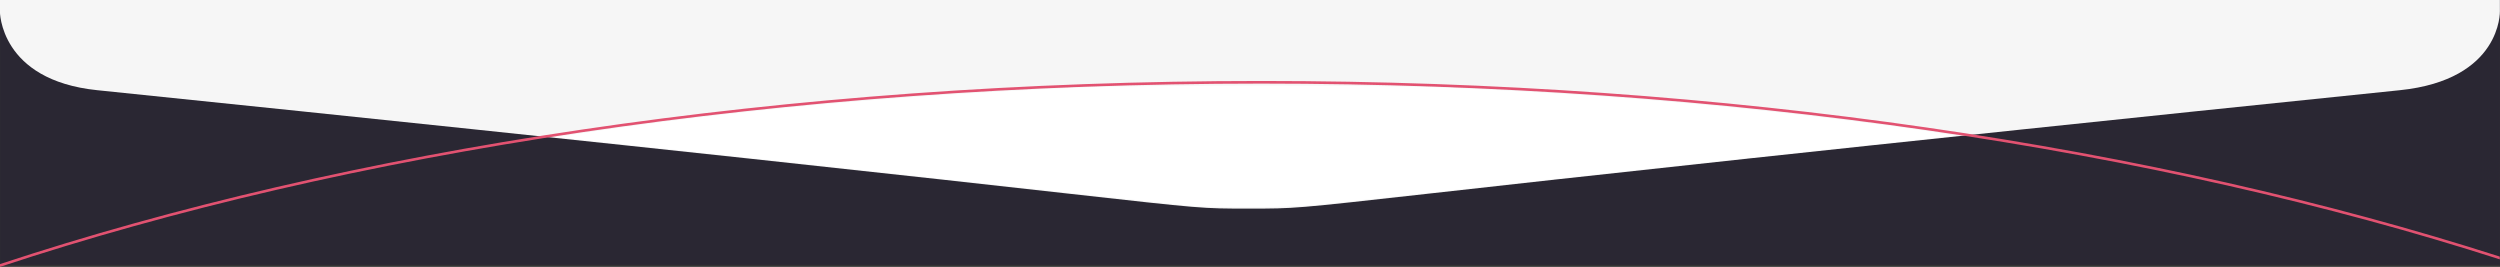 <?xml version="1.0" encoding="UTF-8" standalone="no"?>
<svg
   width="1900.002"
   height="202.804"
   viewBox="0 0 1900.002 202.804"
   version="1.1"
   id="svg3"
   sodipodi:docname="end.svg"
   inkscape:version="1.1 (c68e22c387, 2021-05-23)"
   xmlns:inkscape="http://www.inkscape.org/namespaces/inkscape"
   xmlns:sodipodi="http://sodipodi.sourceforge.net/DTD/sodipodi-0.dtd"
   xmlns="http://www.w3.org/2000/svg"
   xmlns:svg="http://www.w3.org/2000/svg">
  <rect x="0" y="0" width="1900.002" height="202.804" fill="#333333" stroke="none"/>
  <defs
     id="defs7" />
  <sodipodi:namedview
     id="namedview5"
     pagecolor="#ffffff"
     bordercolor="#666666"
     borderopacity="1.0"
     inkscape:pageshadow="2"
     inkscape:pageopacity="0"
     inkscape:pagecheckerboard="false"
     showgrid="false"
     inkscape:showpageshadow="false"
     fit-margin-top="0"
     fit-margin-left="0"
     fit-margin-right="0"
     fit-margin-bottom="0"
     borderlayer="true"
     inkscape:lockguides="true"
     showguides="true"
     inkscape:guide-bbox="true"
     inkscape:zoom="0.4075"
     inkscape:cx="953.37423"
     inkscape:cy="-92.02454"
     inkscape:window-width="1366"
     inkscape:window-height="705"
     inkscape:window-x="-8"
     inkscape:window-y="672"
     inkscape:window-maximized="1"
     inkscape:current-layer="svg3"
     inkscape:snap-perpendicular="false">
    <sodipodi:guide
       position="3186.51,-572.863"
       orientation="1,0"
       id="guide899"
       inkscape:locked="true" />
    <sodipodi:guide
       position="0.126,538.142"
       orientation="1,0"
       id="guide1517" />
    <sodipodi:guide
       position="1899.919,7.789"
       orientation="1,0"
       id="guide1969" />
    <sodipodi:guide
       position="188.957,202.804"
       orientation="0,-1"
       id="guide8169" />
    <sodipodi:guide
       position="144.785,1.577"
       orientation="0,-1"
       id="guide8171" />
  </sodipodi:namedview>
  <rect
     style="fill:#2a2733;stroke-width:4.9;fill-opacity:1"
     id="rect8221"
     width="1899.793"
     height="201.227"
     x="0.126"
     y="7.9046004e-07" />
  <path
     id="path934"
     style="fill:#f6f6f6;fill-opacity:1;stroke:none;stroke-width:4.9;stroke-linecap:butt;stroke-linejoin:miter;stroke-miterlimit:4;stroke-dasharray:none;stroke-opacity:1"
     d="M -0.081,7.9046731e-7 V 8.547 c 0,0 -0.34,52.354 74,60 875,90 804.713,90 875,90 70.287,0 -4e-5,0 875,-90 77.501,-7.972 76,-60 76,-60 V 7.9046731e-7 Z" />
  <path
     id="Elipsa_3_kopia"
     style="color:#000000;fill:#e25271;fill-rule:evenodd;-inkscape-stroke:none"
     d="m 958.611,61.535 c -361.94,0 -694.786,52.031 -958.609,139.162 v 2.107 C 263.671,115.636 596.576,63.535 958.611,63.535 c 354.114,0 680.387,49.83 941.227,133.582 v -2.102 C 1638.847,111.302 1312.635,61.535 958.611,61.535 Z" />
  <path
     style="fill:#ffffff;stroke-width:6.012"
     d="M 902.373,156.241 C 895.962,155.639 836.054,149.116 769.244,141.746 650.325,128.627 552.71,118.04 465.563,108.812 l -43.558,-4.613 18.405,-2.754 C 558.101,83.834 675.08,73.033 817.71,66.607 c 46.586,-2.099 236.27,-2.089 282.209,0.014 76.93,3.522 127.72,6.875 190.184,12.554 60.983,5.544 140.178,14.953 183.786,21.834 l 13.145,2.074 -73.006,7.741 c -89.458,9.485 -227.955,24.549 -323.926,35.231 -39.478,4.394 -80.613,8.803 -91.411,9.797 -21.614,1.989 -76.894,2.212 -96.319,0.389 z"
     id="path7922" />
</svg>
